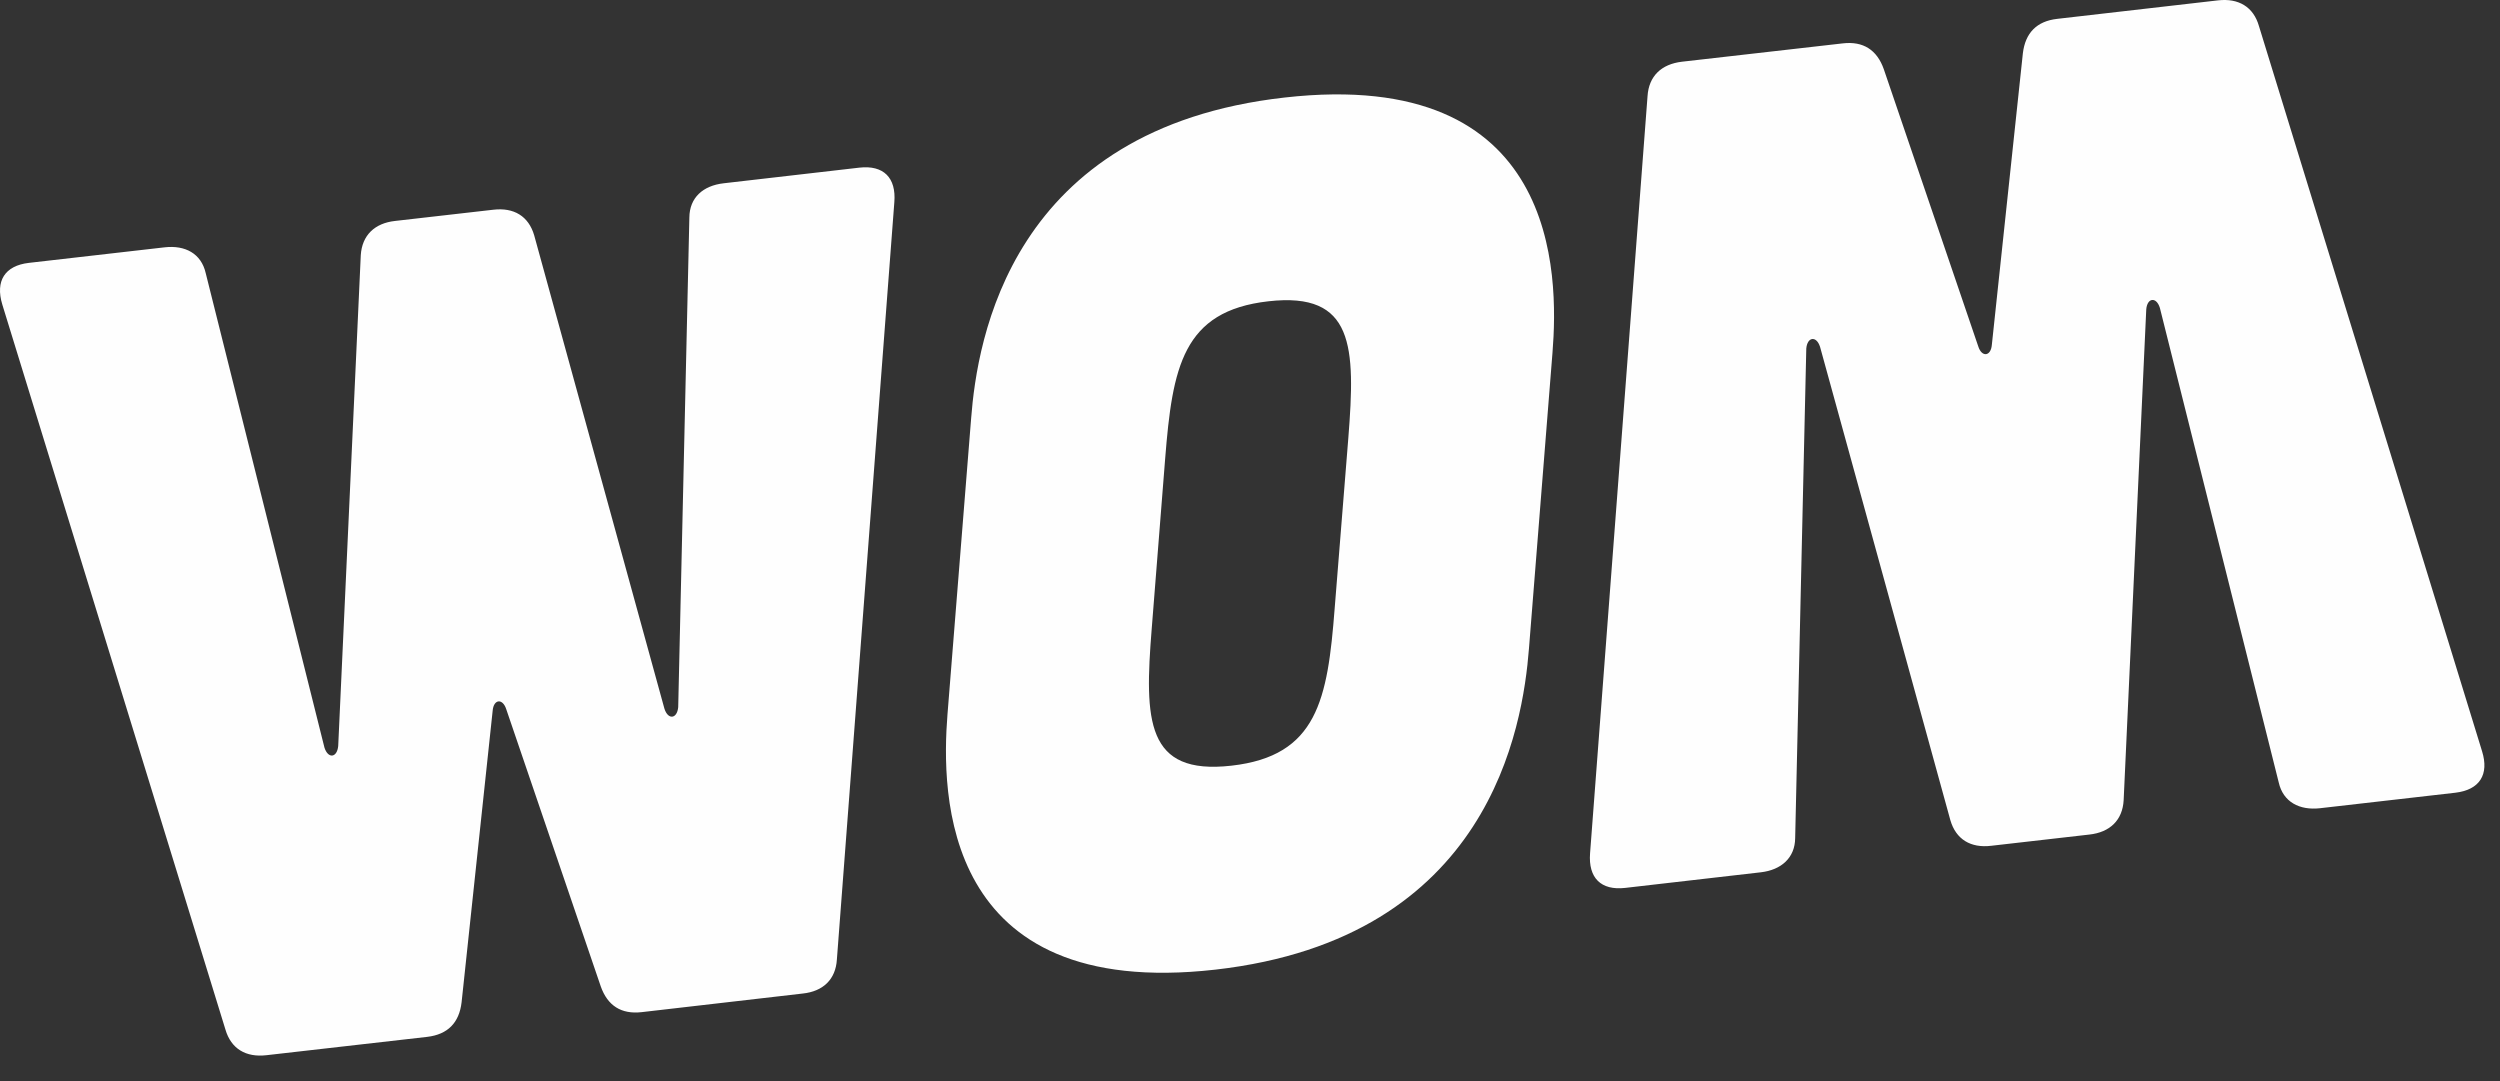 <svg width="74" height="32" viewBox="0 0 74 32" fill="none" xmlns="http://www.w3.org/2000/svg">
<rect x="0" y="0" width="74" height="32" fill="#333333" stroke="none"/>
<path fill-rule="evenodd" clip-rule="evenodd" d="M73.467 22.23C73.687 22.931 73.393 23.379 72.683 23.464L68.666 23.924C68.06 23.99 67.582 23.737 67.451 23.163L63.932 9.112C63.828 8.778 63.557 8.81 63.529 9.16L62.86 23.687C62.827 24.279 62.452 24.637 61.844 24.703L58.941 25.035C58.333 25.109 57.894 24.845 57.73 24.275L53.874 10.268C53.768 9.934 53.498 9.966 53.466 10.315L53.137 24.806C53.133 25.39 52.727 25.75 52.12 25.82L48.104 26.282C47.391 26.363 47.01 25.989 47.066 25.257L48.767 2.847C48.804 2.253 49.177 1.899 49.784 1.827L54.546 1.284C55.153 1.213 55.559 1.48 55.759 2.044L58.556 10.252C58.66 10.583 58.932 10.552 58.959 10.203L59.877 1.576C59.949 0.978 60.283 0.627 60.895 0.558L65.652 0.011C66.26 -0.059 66.702 0.202 66.865 0.772L73.467 22.23ZM0.069 9.017C-0.146 8.312 0.148 7.863 0.855 7.781L4.872 7.321C5.483 7.251 5.956 7.507 6.088 8.08L9.604 22.13C9.712 22.465 9.977 22.434 10.011 22.082L10.679 7.554C10.716 6.964 11.091 6.606 11.694 6.54L14.601 6.208C15.209 6.136 15.647 6.397 15.813 6.969L19.667 20.977C19.774 21.314 20.042 21.284 20.075 20.931L20.405 6.441C20.409 5.85 20.809 5.495 21.421 5.425L25.439 4.962C26.148 4.882 26.533 5.256 26.472 5.988L24.772 28.398C24.737 28.992 24.363 29.346 23.758 29.409L18.997 29.959C18.387 30.03 17.982 29.765 17.782 29.196L14.985 20.993C14.879 20.662 14.609 20.691 14.582 21.044L13.663 29.669C13.592 30.272 13.256 30.619 12.647 30.691L7.887 31.234C7.278 31.305 6.839 31.043 6.673 30.475L0.069 9.017ZM38.024 2.887C29.899 3.801 28.925 10.067 28.746 12.38L28.045 21.151C27.863 23.464 27.85 29.621 35.977 28.701C44.102 27.777 45.074 21.517 45.257 19.2L45.954 10.434C46.139 8.117 46.149 1.967 38.024 2.887ZM36.451 22.664C33.916 22.952 33.874 21.325 34.09 18.621L34.489 13.574C34.704 10.871 35.006 9.204 37.546 8.918C40.085 8.631 40.124 10.258 39.911 12.959L39.506 18.011C39.298 20.709 38.993 22.377 36.451 22.664Z" fill="#FEFEFE"/>
</svg>

